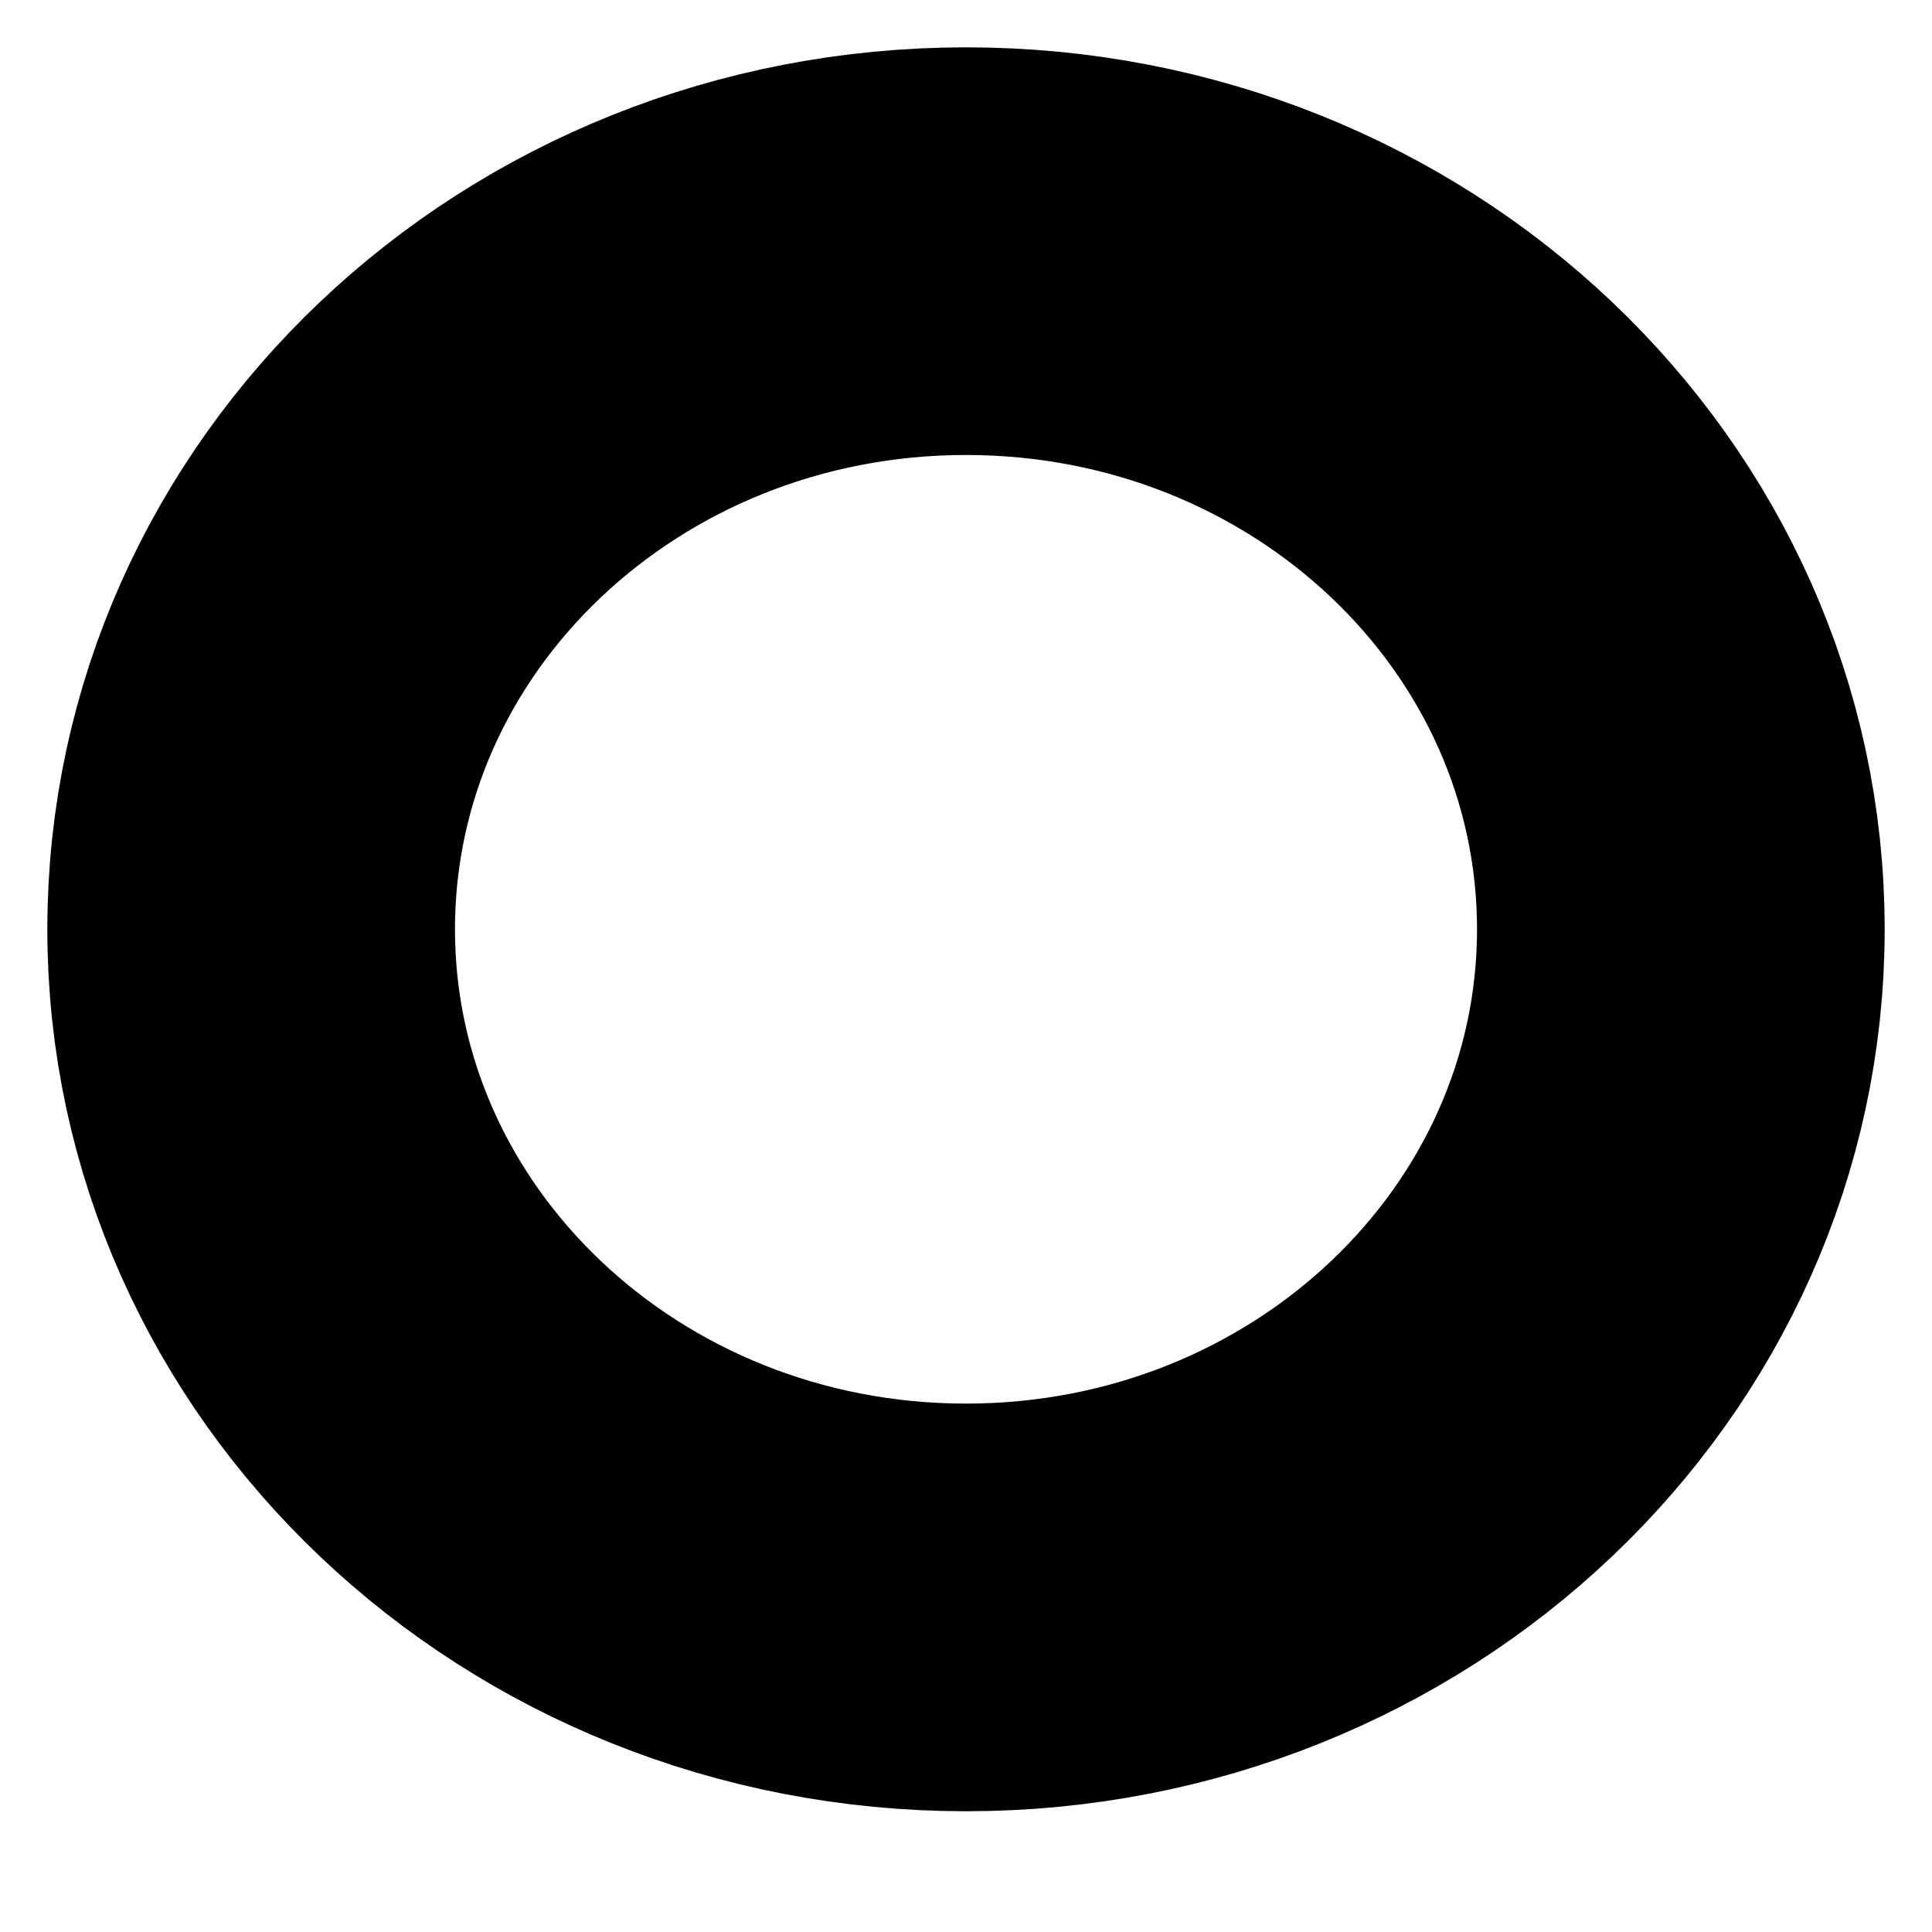 <svg width="4" height="4" viewBox="0 0 4 4" fill="none" xmlns="http://www.w3.org/2000/svg">
<path d="M2 3.328C2.818 3.328 3.48 2.699 3.48 1.924C3.48 1.148 2.818 0.52 2 0.52C1.182 0.52 0.52 1.148 0.52 1.924C0.52 2.699 1.182 3.328 2 3.328Z" stroke="black" stroke-width="0.844" stroke-linecap="round" stroke-linejoin="round"/>
</svg>
